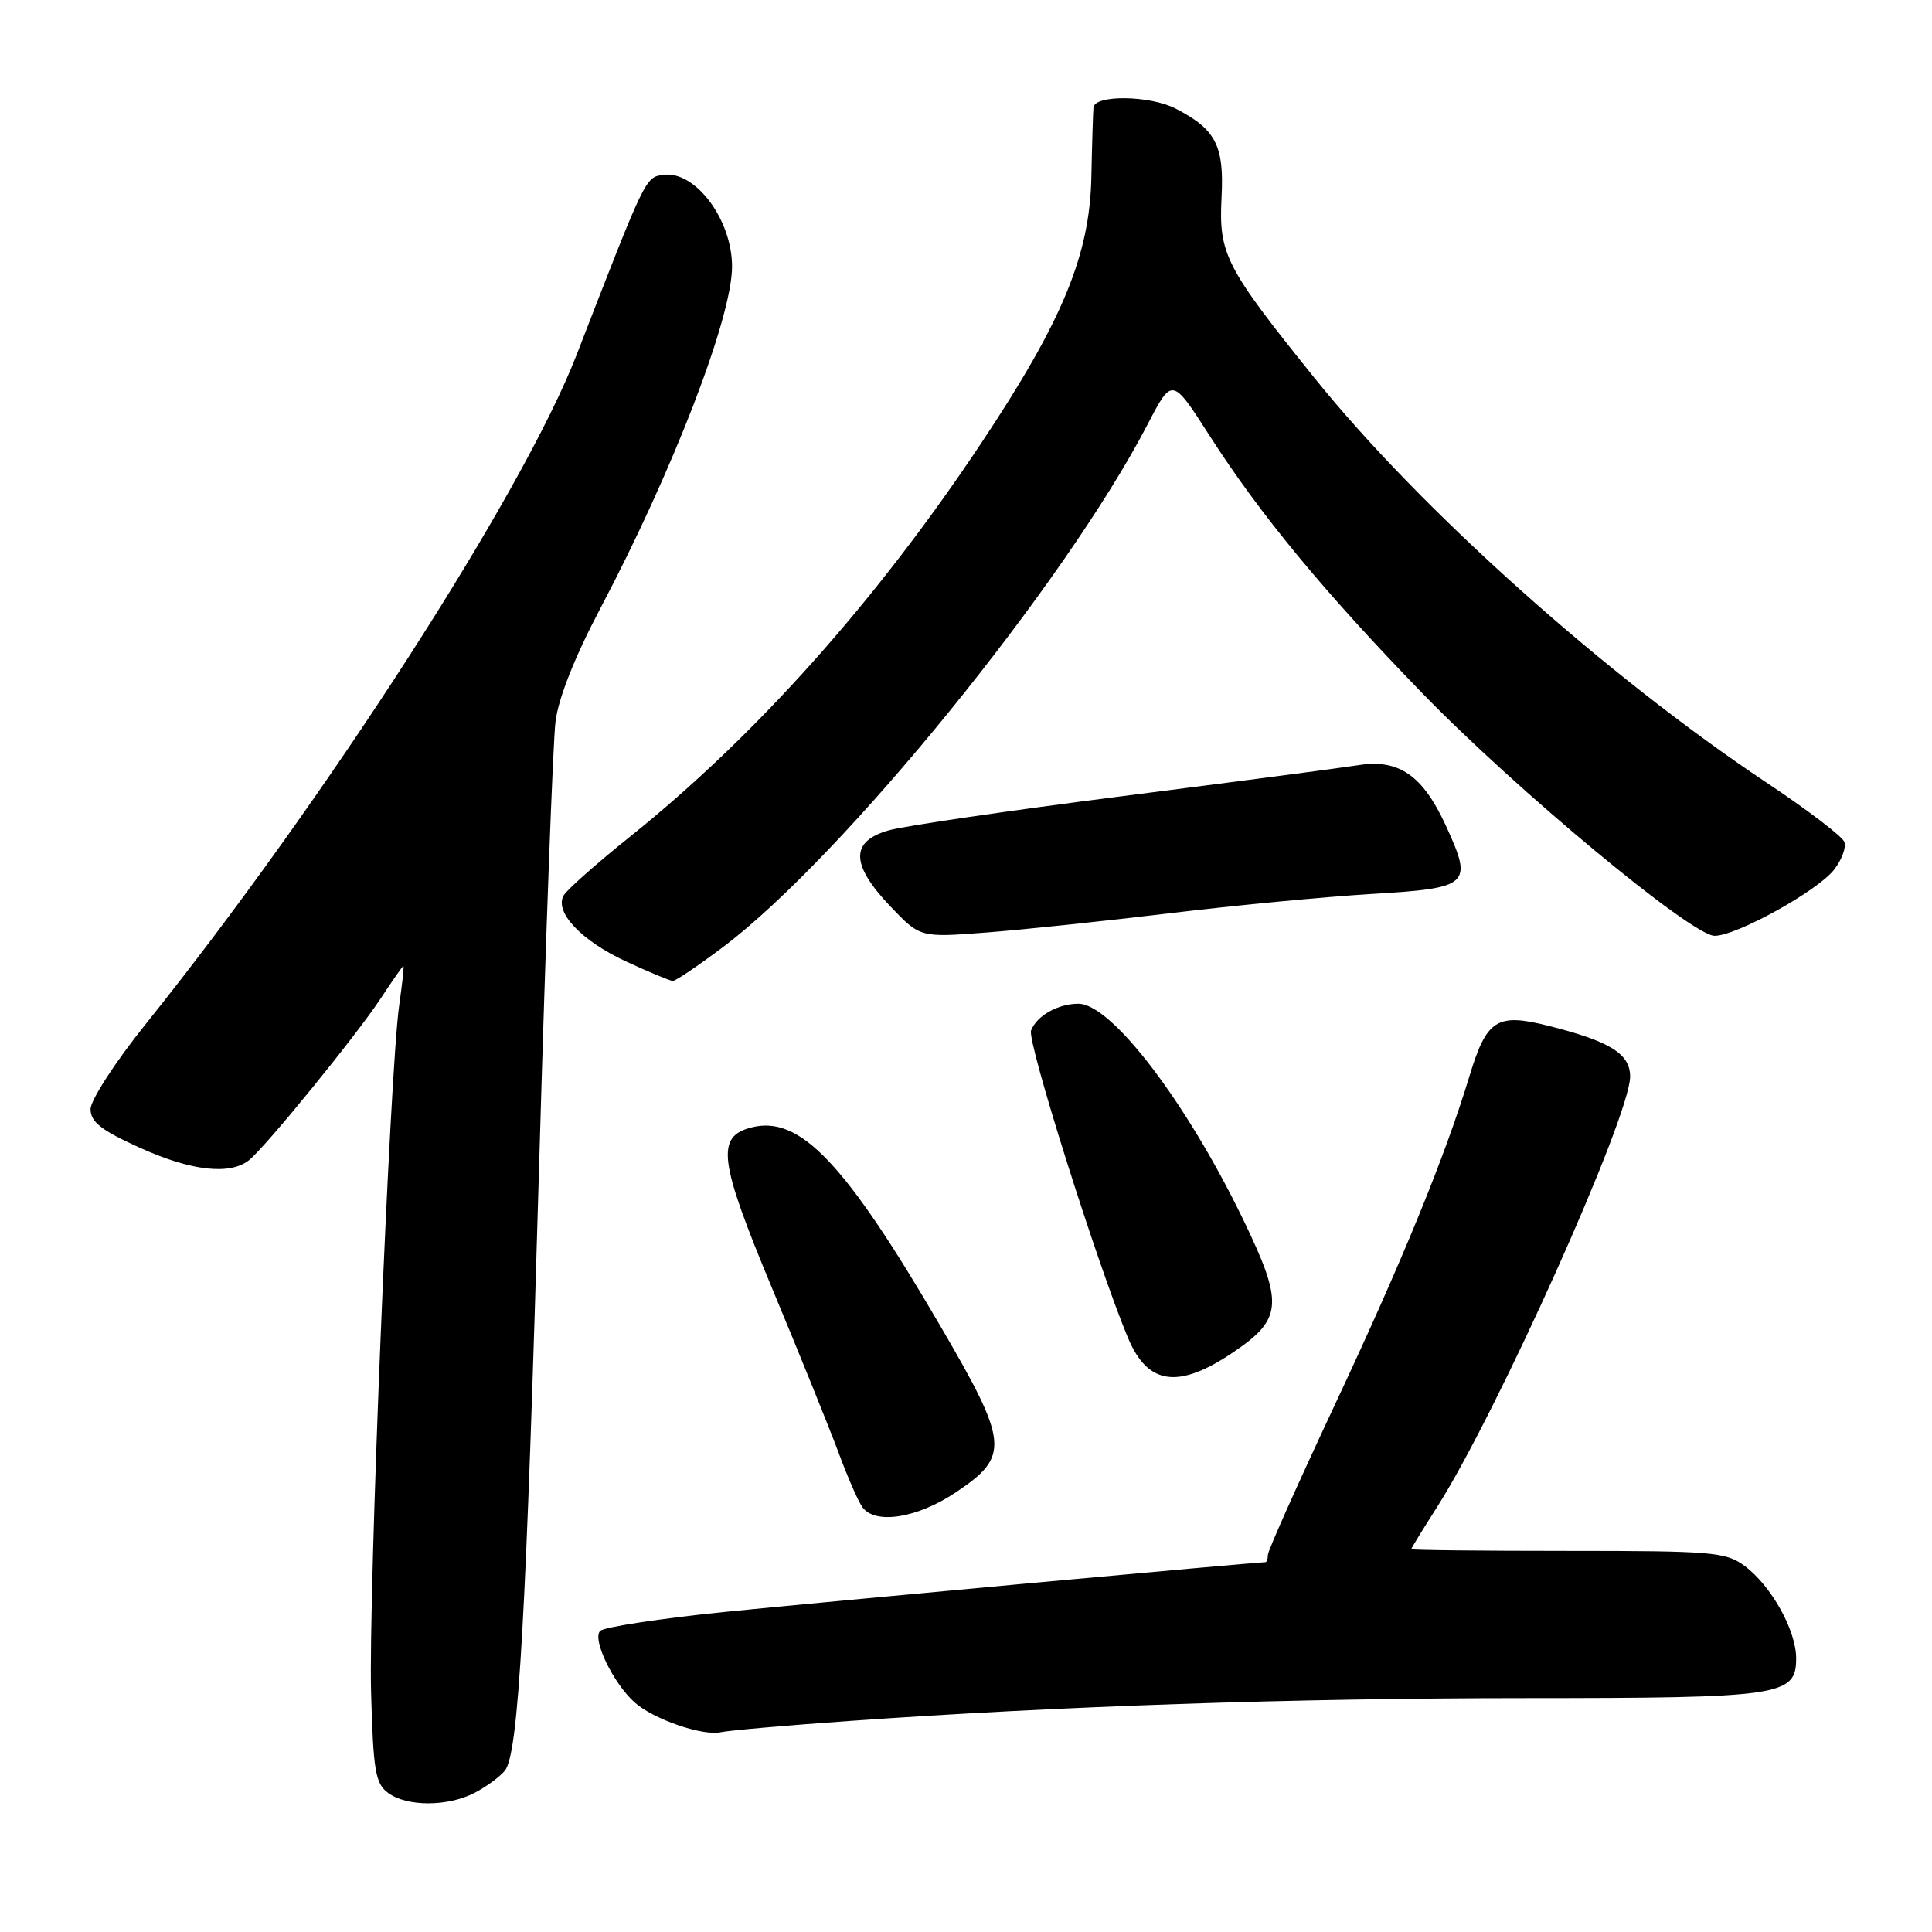 <?xml version="1.0" encoding="UTF-8" standalone="no"?>
<!DOCTYPE svg PUBLIC "-//W3C//DTD SVG 1.1//EN" "http://www.w3.org/Graphics/SVG/1.1/DTD/svg11.dtd" >
<svg xmlns="http://www.w3.org/2000/svg" xmlns:xlink="http://www.w3.org/1999/xlink" version="1.1" viewBox="0 0 256 256">
 <g >
 <path fill="currentColor"
d=" M 62.87 237.57 C 64.40 236.78 66.21 235.45 66.89 234.63 C 68.71 232.44 69.71 214.66 71.45 154.00 C 72.29 124.58 73.27 98.29 73.61 95.59 C 74.00 92.48 76.20 86.95 79.56 80.59 C 89.18 62.36 97.00 42.07 97.00 35.32 C 97.00 29.08 92.11 22.56 87.87 23.17 C 85.50 23.51 85.57 23.37 76.41 47.00 C 69.28 65.37 43.15 105.95 19.34 135.65 C 15.29 140.69 12.00 145.77 12.00 146.96 C 12.00 148.66 13.40 149.76 18.48 152.06 C 25.30 155.16 30.49 155.75 33.01 153.72 C 35.26 151.90 47.28 137.12 50.48 132.25 C 52.01 129.91 53.35 128.00 53.45 128.00 C 53.56 128.00 53.30 130.36 52.89 133.25 C 51.66 141.91 48.81 211.38 49.17 224.23 C 49.46 234.67 49.74 236.34 51.44 237.58 C 53.94 239.41 59.33 239.40 62.87 237.57 Z  M 112.50 228.04 C 140.36 226.07 171.35 225.02 202.20 225.01 C 236.08 225.00 238.00 224.72 238.00 219.73 C 238.00 216.03 234.71 210.13 231.18 207.50 C 228.70 205.65 226.94 205.50 207.75 205.50 C 196.34 205.50 187.00 205.40 187.00 205.27 C 187.00 205.14 188.52 202.67 190.37 199.77 C 198.35 187.28 216.00 147.95 216.00 142.65 C 216.00 139.63 213.35 137.98 205.19 135.93 C 198.34 134.20 196.99 135.06 194.71 142.59 C 191.46 153.31 185.75 167.24 176.81 186.28 C 171.97 196.60 168.00 205.49 168.00 206.03 C 168.00 206.56 167.85 207.00 167.66 207.00 C 166.33 207.00 108.43 212.33 96.00 213.59 C 87.47 214.46 80.06 215.59 79.53 216.10 C 78.43 217.17 81.22 222.99 84.08 225.57 C 86.52 227.78 93.06 230.05 95.50 229.53 C 96.60 229.29 104.25 228.62 112.50 228.04 Z  M 126.64 197.75 C 133.85 192.93 133.69 191.26 124.54 175.60 C 111.98 154.08 105.99 147.78 99.62 149.38 C 94.83 150.58 95.22 153.70 102.33 170.76 C 105.94 179.42 109.89 189.20 111.12 192.50 C 112.34 195.80 113.77 199.06 114.30 199.75 C 116.03 202.04 121.56 201.15 126.64 197.75 Z  M 163.49 179.13 C 169.95 174.74 170.09 172.70 164.73 161.60 C 157.17 145.97 147.27 133.00 142.89 133.00 C 140.18 133.00 137.37 134.59 136.62 136.55 C 136.07 137.98 145.42 167.60 149.47 177.29 C 152.10 183.56 156.18 184.10 163.49 179.13 Z  M 95.79 125.50 C 111.64 113.59 141.14 77.27 152.06 56.24 C 155.31 49.99 155.31 49.99 160.23 57.66 C 166.97 68.18 175.43 78.42 188.47 91.86 C 201.03 104.79 224.17 124.00 227.20 124.00 C 230.09 124.00 240.78 118.09 243.01 115.26 C 244.04 113.95 244.66 112.28 244.38 111.55 C 244.10 110.82 239.47 107.29 234.09 103.71 C 212.77 89.51 188.16 67.48 174.11 50.00 C 162.37 35.41 161.48 33.67 161.86 26.19 C 162.22 19.30 161.11 17.14 155.80 14.40 C 152.39 12.63 145.04 12.53 144.89 14.25 C 144.83 14.94 144.70 19.10 144.61 23.50 C 144.39 33.83 140.77 42.57 129.99 58.76 C 116.06 79.69 100.12 97.53 83.46 110.88 C 79.08 114.39 75.14 117.88 74.70 118.63 C 73.41 120.84 77.02 124.66 83.00 127.42 C 86.03 128.82 88.79 129.97 89.15 129.98 C 89.51 129.99 92.49 127.98 95.79 125.50 Z  M 155.00 121.01 C 163.53 119.98 175.53 118.83 181.68 118.46 C 194.77 117.68 195.20 117.29 191.61 109.46 C 188.54 102.74 185.35 100.53 179.99 101.39 C 177.80 101.74 163.75 103.58 148.76 105.49 C 133.77 107.40 119.81 109.44 117.75 110.03 C 112.65 111.48 112.71 114.56 117.96 120.08 C 121.92 124.24 121.92 124.24 130.71 123.56 C 135.54 123.19 146.47 122.04 155.00 121.01 Z "/>
</g>
</svg>